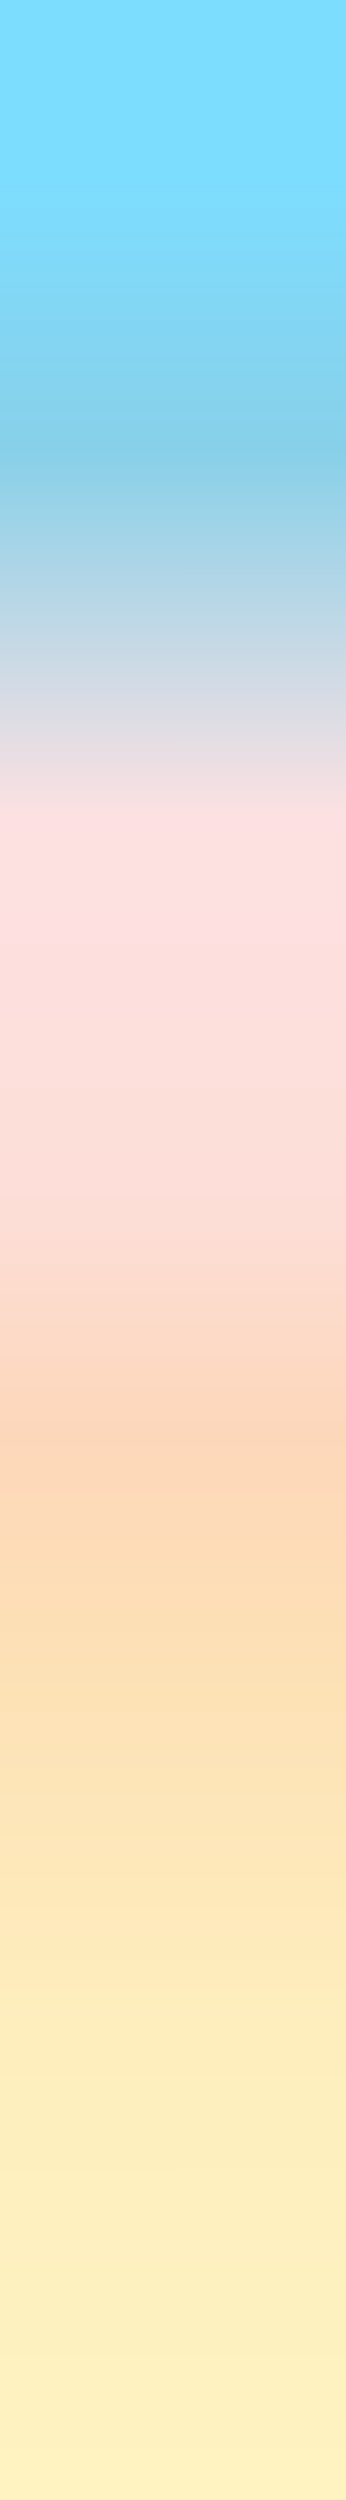 <svg width="1440" height="10403" viewBox="0 0 1440 10403" fill="none" xmlns="http://www.w3.org/2000/svg">
<rect x="0" y="0" width="1440" height="10403" fill="#333333" stroke="none"/>
<path d="M1448 0H0V10403H1448V0Z" fill="url(#paint0_linear_1983_3404)"/>
<defs>
<linearGradient id="paint0_linear_1983_3404" x1="578" y1="-988.034" x2="584.506" y2="16718.2" gradientUnits="userSpaceOnUse">
<stop offset="0.097" stop-color="#7DDDFF"/>
<stop offset="0.162" stop-color="#88D0E9"/>
<stop offset="0.248" stop-color="#FDE1E2"/>
<stop offset="0.341" stop-color="#FDDED7"/>
<stop offset="0.393" stop-color="#FDD7BA"/>
<stop offset="0.442" stop-color="#FDE0B5"/>
<stop offset="0.533" stop-color="#FEEEBE"/>
<stop offset="0.729" stop-color="#FEF7C4"/>
<stop offset="1" stop-color="#FEF9C5"/>
</linearGradient>
</defs>
</svg>
